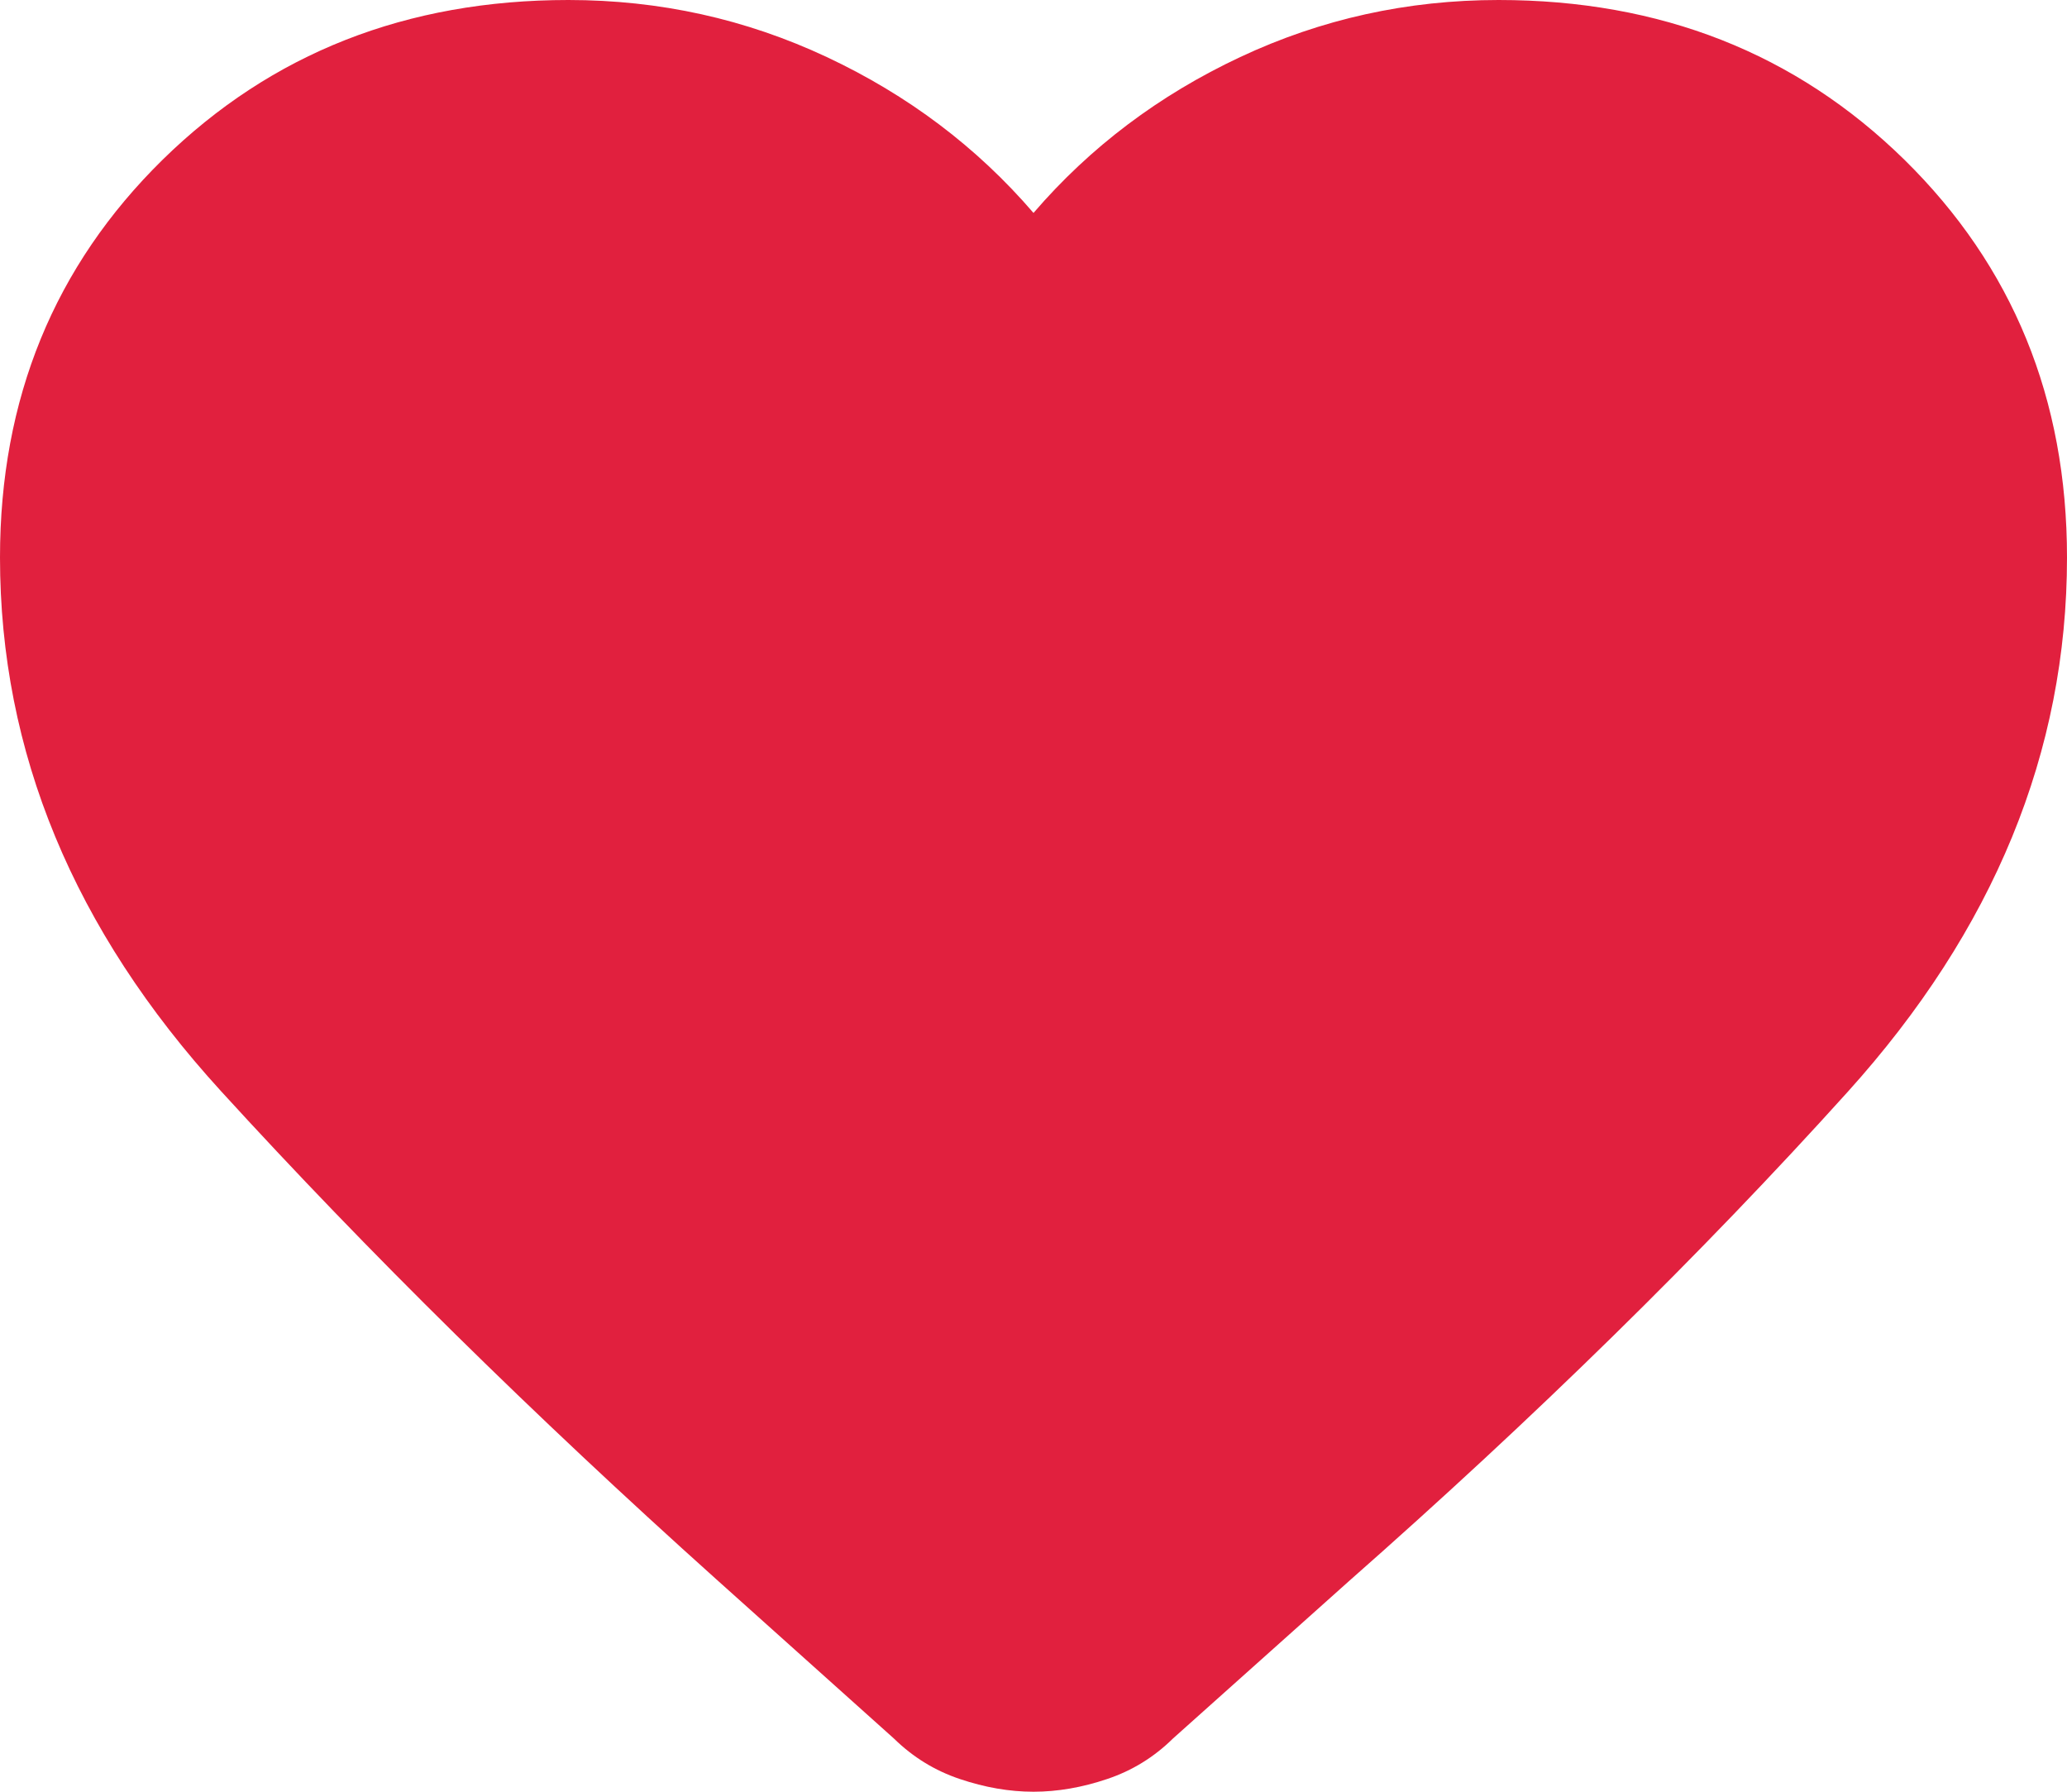 <svg width="15" height="13" viewBox="0 0 15 13" fill="none" xmlns="http://www.w3.org/2000/svg">
<path d="M7.5 13C7.325 13 7.147 12.969 6.966 12.908C6.784 12.847 6.625 12.749 6.487 12.614L5.194 11.455C3.869 10.266 2.672 9.087 1.603 7.916C0.534 6.745 0 5.455 0 4.045C0 2.893 0.394 1.931 1.181 1.158C1.969 0.386 2.95 0 4.125 0C4.787 0 5.412 0.138 6 0.414C6.588 0.69 7.088 1.066 7.5 1.545C7.912 1.066 8.412 0.69 9 0.414C9.588 0.138 10.213 0 10.875 0C12.05 0 13.031 0.386 13.819 1.158C14.606 1.931 15 2.893 15 4.045C15 5.455 14.469 6.748 13.406 7.925C12.344 9.102 11.137 10.285 9.787 11.474L8.512 12.614C8.375 12.749 8.216 12.847 8.034 12.908C7.853 12.969 7.675 13 7.5 13Z" fill="#E1203E"/>
</svg>
